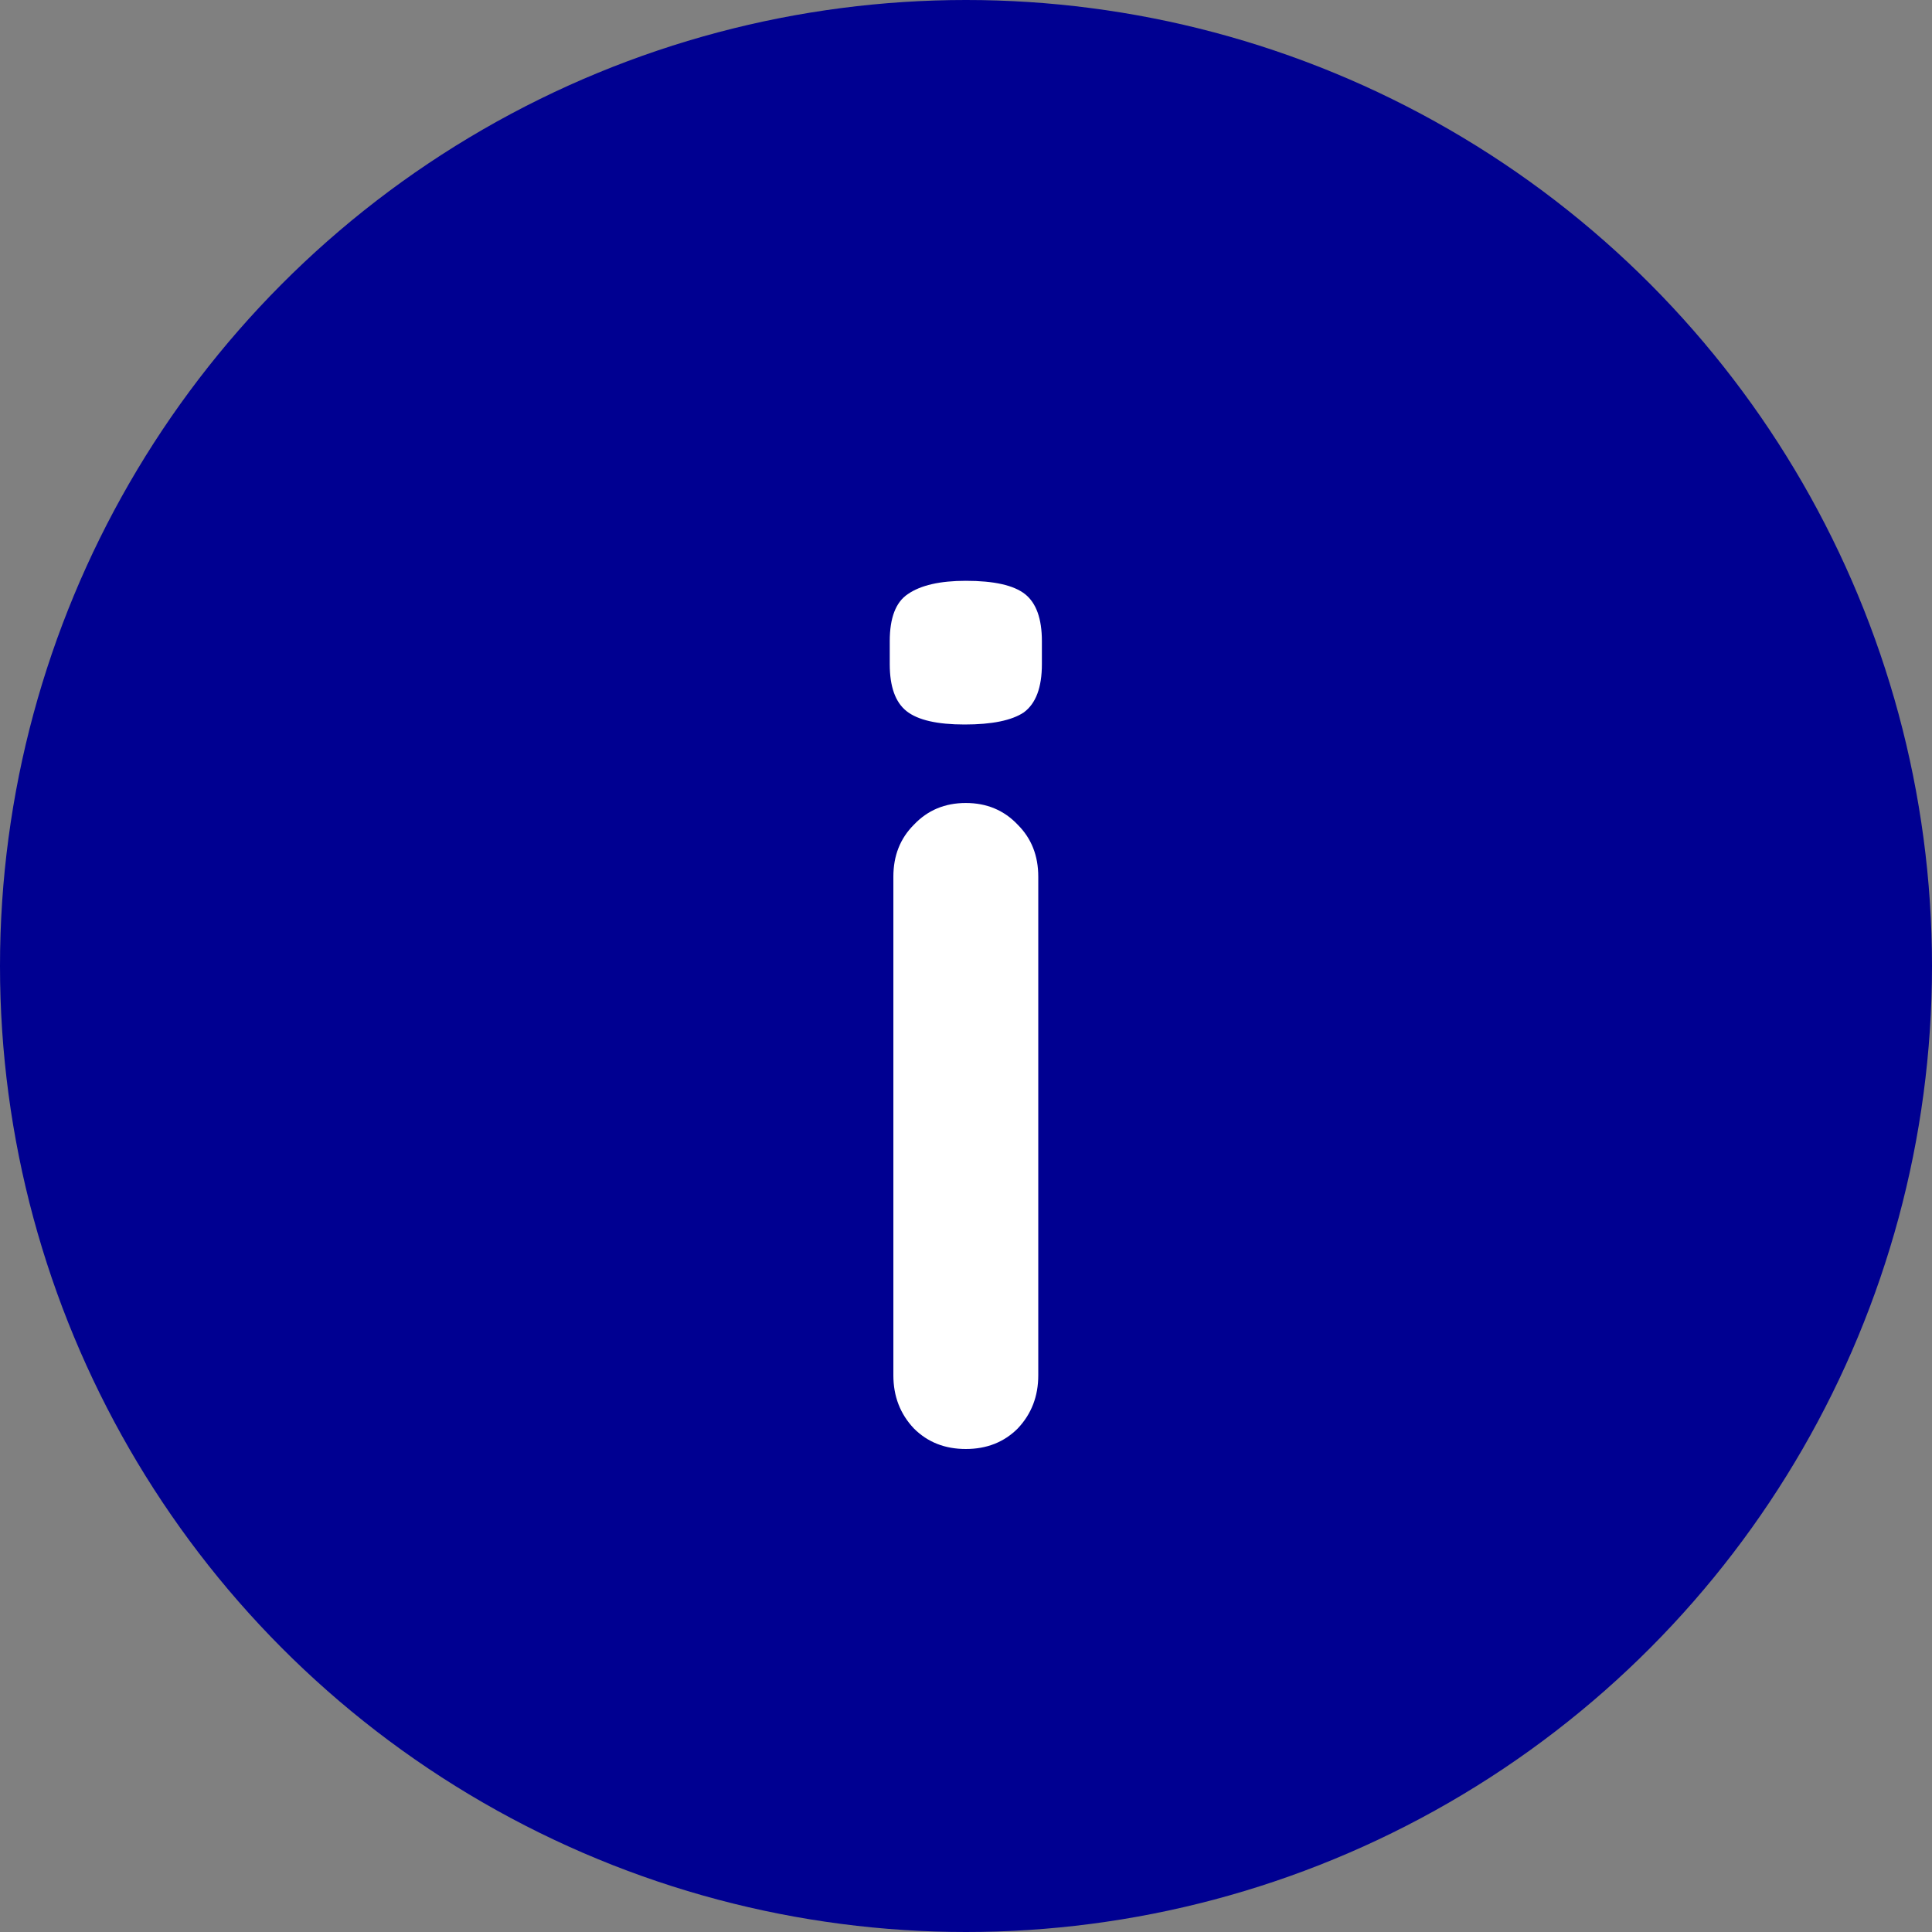 
<svg width="32" height="32" viewBox="0 0 32 32" fill="none" xmlns="http://www.w3.org/2000/svg">
<rect x="0" y="0" width="32" height="32" fill="#808080" stroke="none"/>
<circle cx="16" cy="16" r="16" fill="#000091"/>
<path d="M17.197 22.78C17.197 23.127 17.084 23.42 16.857 23.66C16.63 23.887 16.343 24 15.997 24C15.65 24 15.364 23.887 15.137 23.66C14.91 23.42 14.797 23.127 14.797 22.78V14.52C14.797 14.173 14.91 13.887 15.137 13.66C15.364 13.42 15.65 13.3 15.997 13.3C16.343 13.3 16.63 13.42 16.857 13.66C17.084 13.887 17.197 14.173 17.197 14.52V22.78ZM15.977 12C15.524 12 15.204 11.927 15.017 11.78C14.83 11.633 14.737 11.373 14.737 11V10.62C14.737 10.233 14.837 9.973 15.037 9.84C15.25 9.693 15.57 9.62 15.997 9.62C16.463 9.62 16.79 9.693 16.977 9.84C17.163 9.987 17.257 10.247 17.257 10.62V11C17.257 11.387 17.157 11.653 16.957 11.8C16.757 11.933 16.43 12 15.977 12Z" fill="white"/>
</svg>
